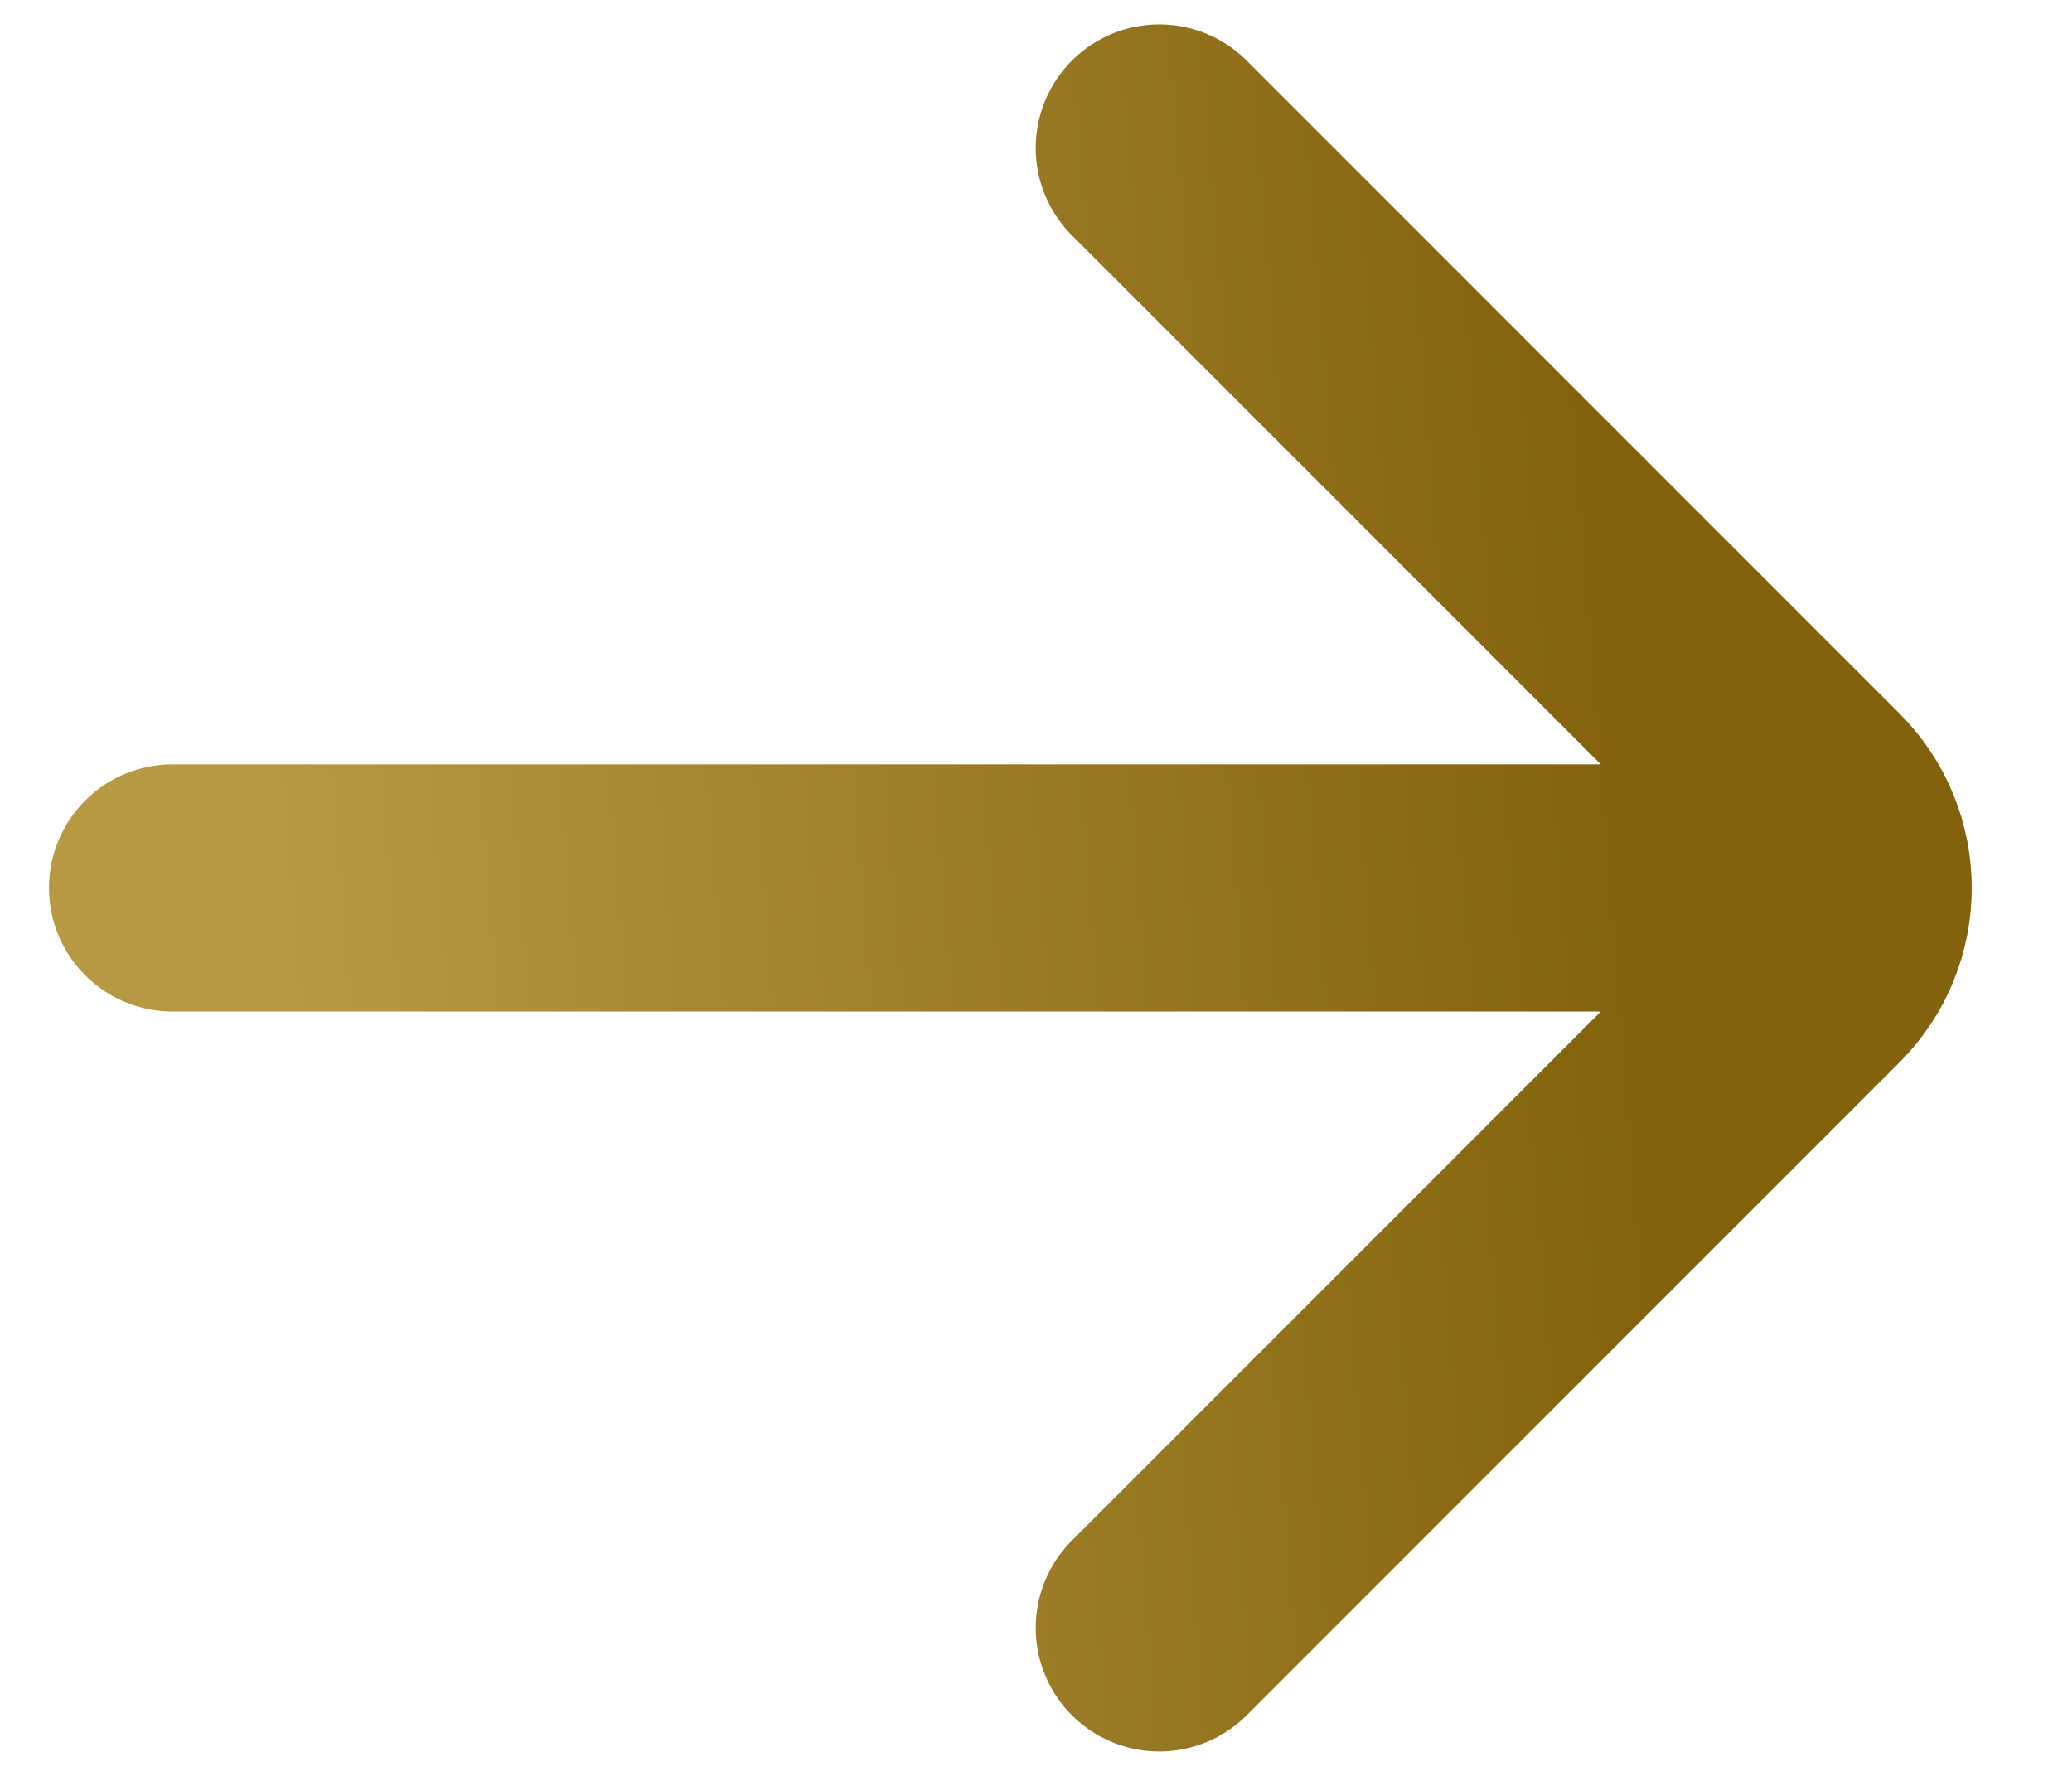 <svg width="14" height="12" viewBox="0 0 14 12" fill="none" xmlns="http://www.w3.org/2000/svg">
<path d="M1.166 6H11.999M7.833 1L12.243 5.411C12.569 5.736 12.569 6.264 12.243 6.589L7.833 11" stroke="url(#paint0_linear_102_38)" stroke-width="1.67" stroke-linecap="round"/>
<defs>
<linearGradient id="paint0_linear_102_38" x1="10.591" y1="1" x2="1.55" y2="1.711" gradientUnits="userSpaceOnUse">
<stop stop-color="#82620F"/>
<stop offset="1" stop-color="#B79843"/>
</linearGradient>
</defs>
</svg>
